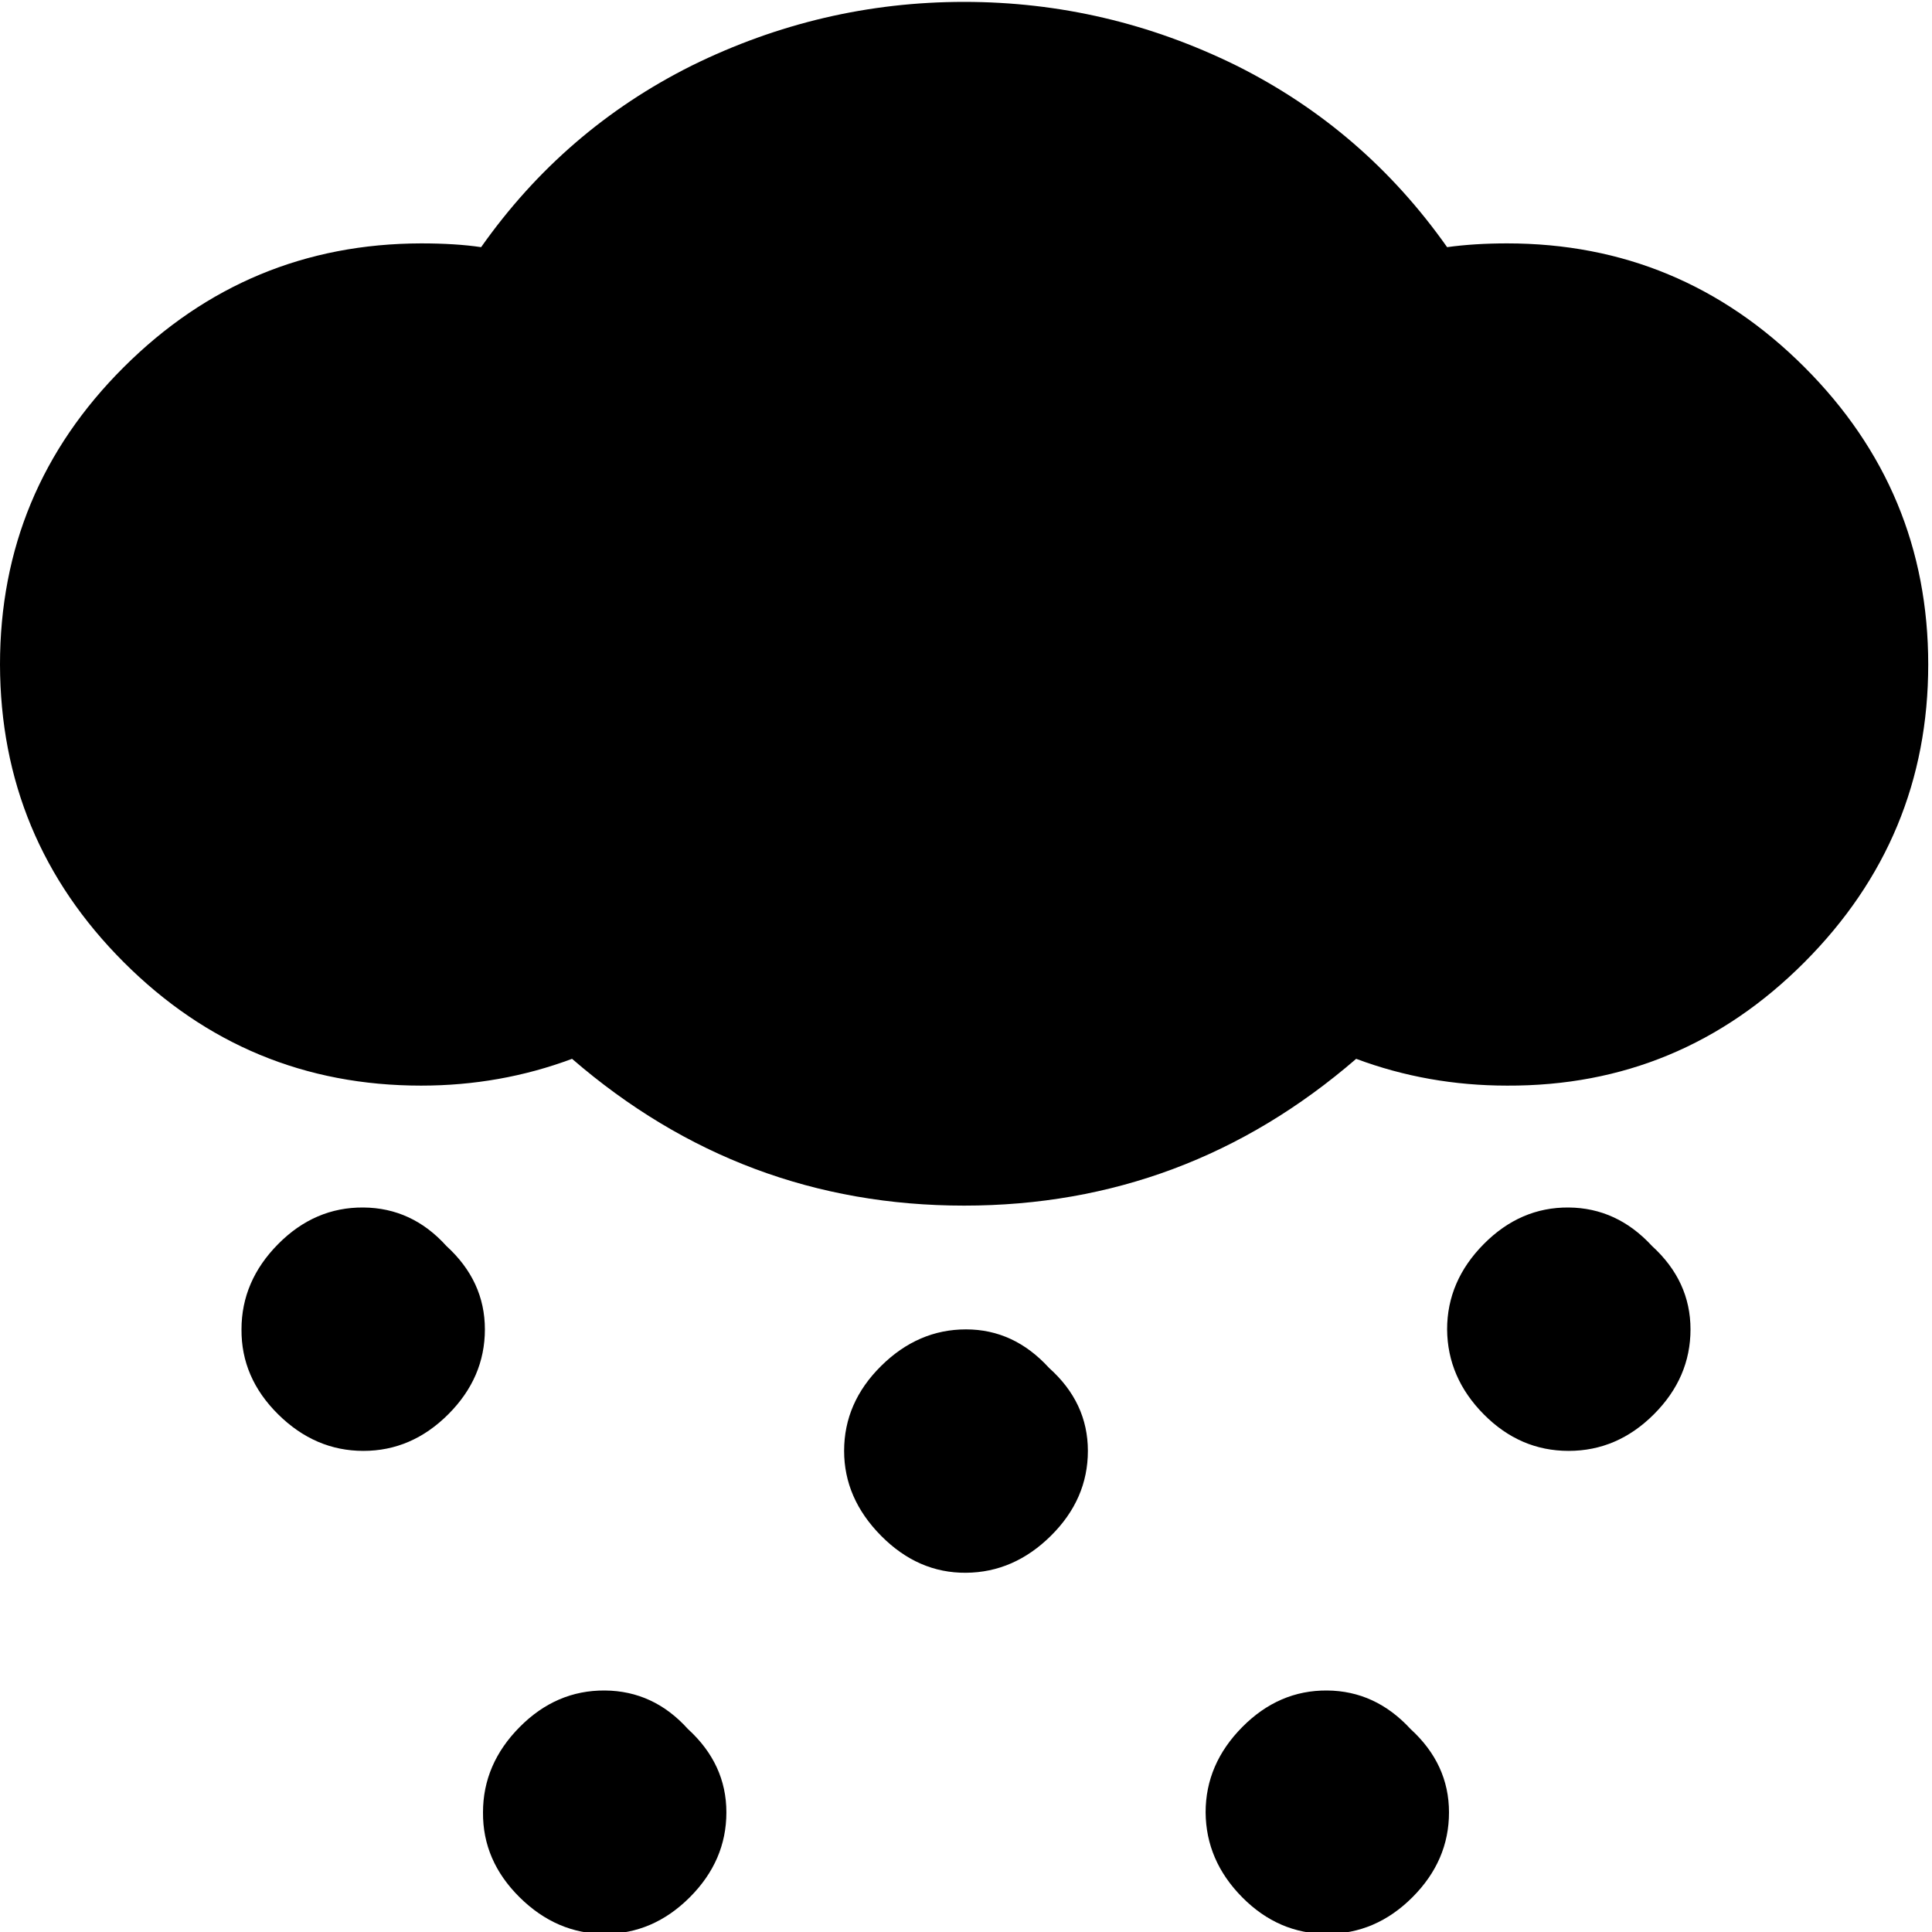 <svg height="512" width="512.0" xmlns="http://www.w3.org/2000/svg"><path d="m0 176.1q0-46.1 32.8-78.8t78.8-32.8q9.2 0 15.9 1 22-31.2 55.8-48.1 34.3-16.9 72.2-16.9t72.2 16.9q33.8 16.9 55.8 48.1 7.2-1 15.9-1 46 0 78.8 32.8t32.8 78.8-32.8 78.9-78.8 32.7q-21 0-40-7.1-45 38.9-103.9 38.9t-103.9-38.9q-19 7.1-40 7.1-46.1 0-78.8-32.7t-32.8-78.9z m64 176.2q0-12.8 9.7-22.6t22.6-9.7 22 10.2q10.2 9.3 10.2 22.1t-9.7 22.5-22.5 9.7-22.6-9.7-9.7-22.5z m64 128q0-12.8 9.7-22.6t22.6-9.7 22 10.2q10.2 9.3 10.2 22.1t-9.7 22.5-22.5 9.7-22.6-9.7-9.7-22.5z m95.7-95.8q0-12.8 9.8-22.5t22.5-9.7 22 10.2q10.3 9.2 10.3 22t-9.8 22.5-22.5 9.8-22.5-9.8-9.8-22.5z m95.8 95.8q0-12.8 9.7-22.6t22.5-9.7 22.1 10.2q10.2 9.3 10.2 22.1t-9.7 22.5-22.6 9.7-22.5-9.7-9.7-22.5z m64-128q0-12.8 9.7-22.6t22.5-9.7 22.1 10.2q10.2 9.3 10.2 22.1t-9.7 22.5-22.6 9.7-22.5-9.7-9.7-22.5z" /></svg>